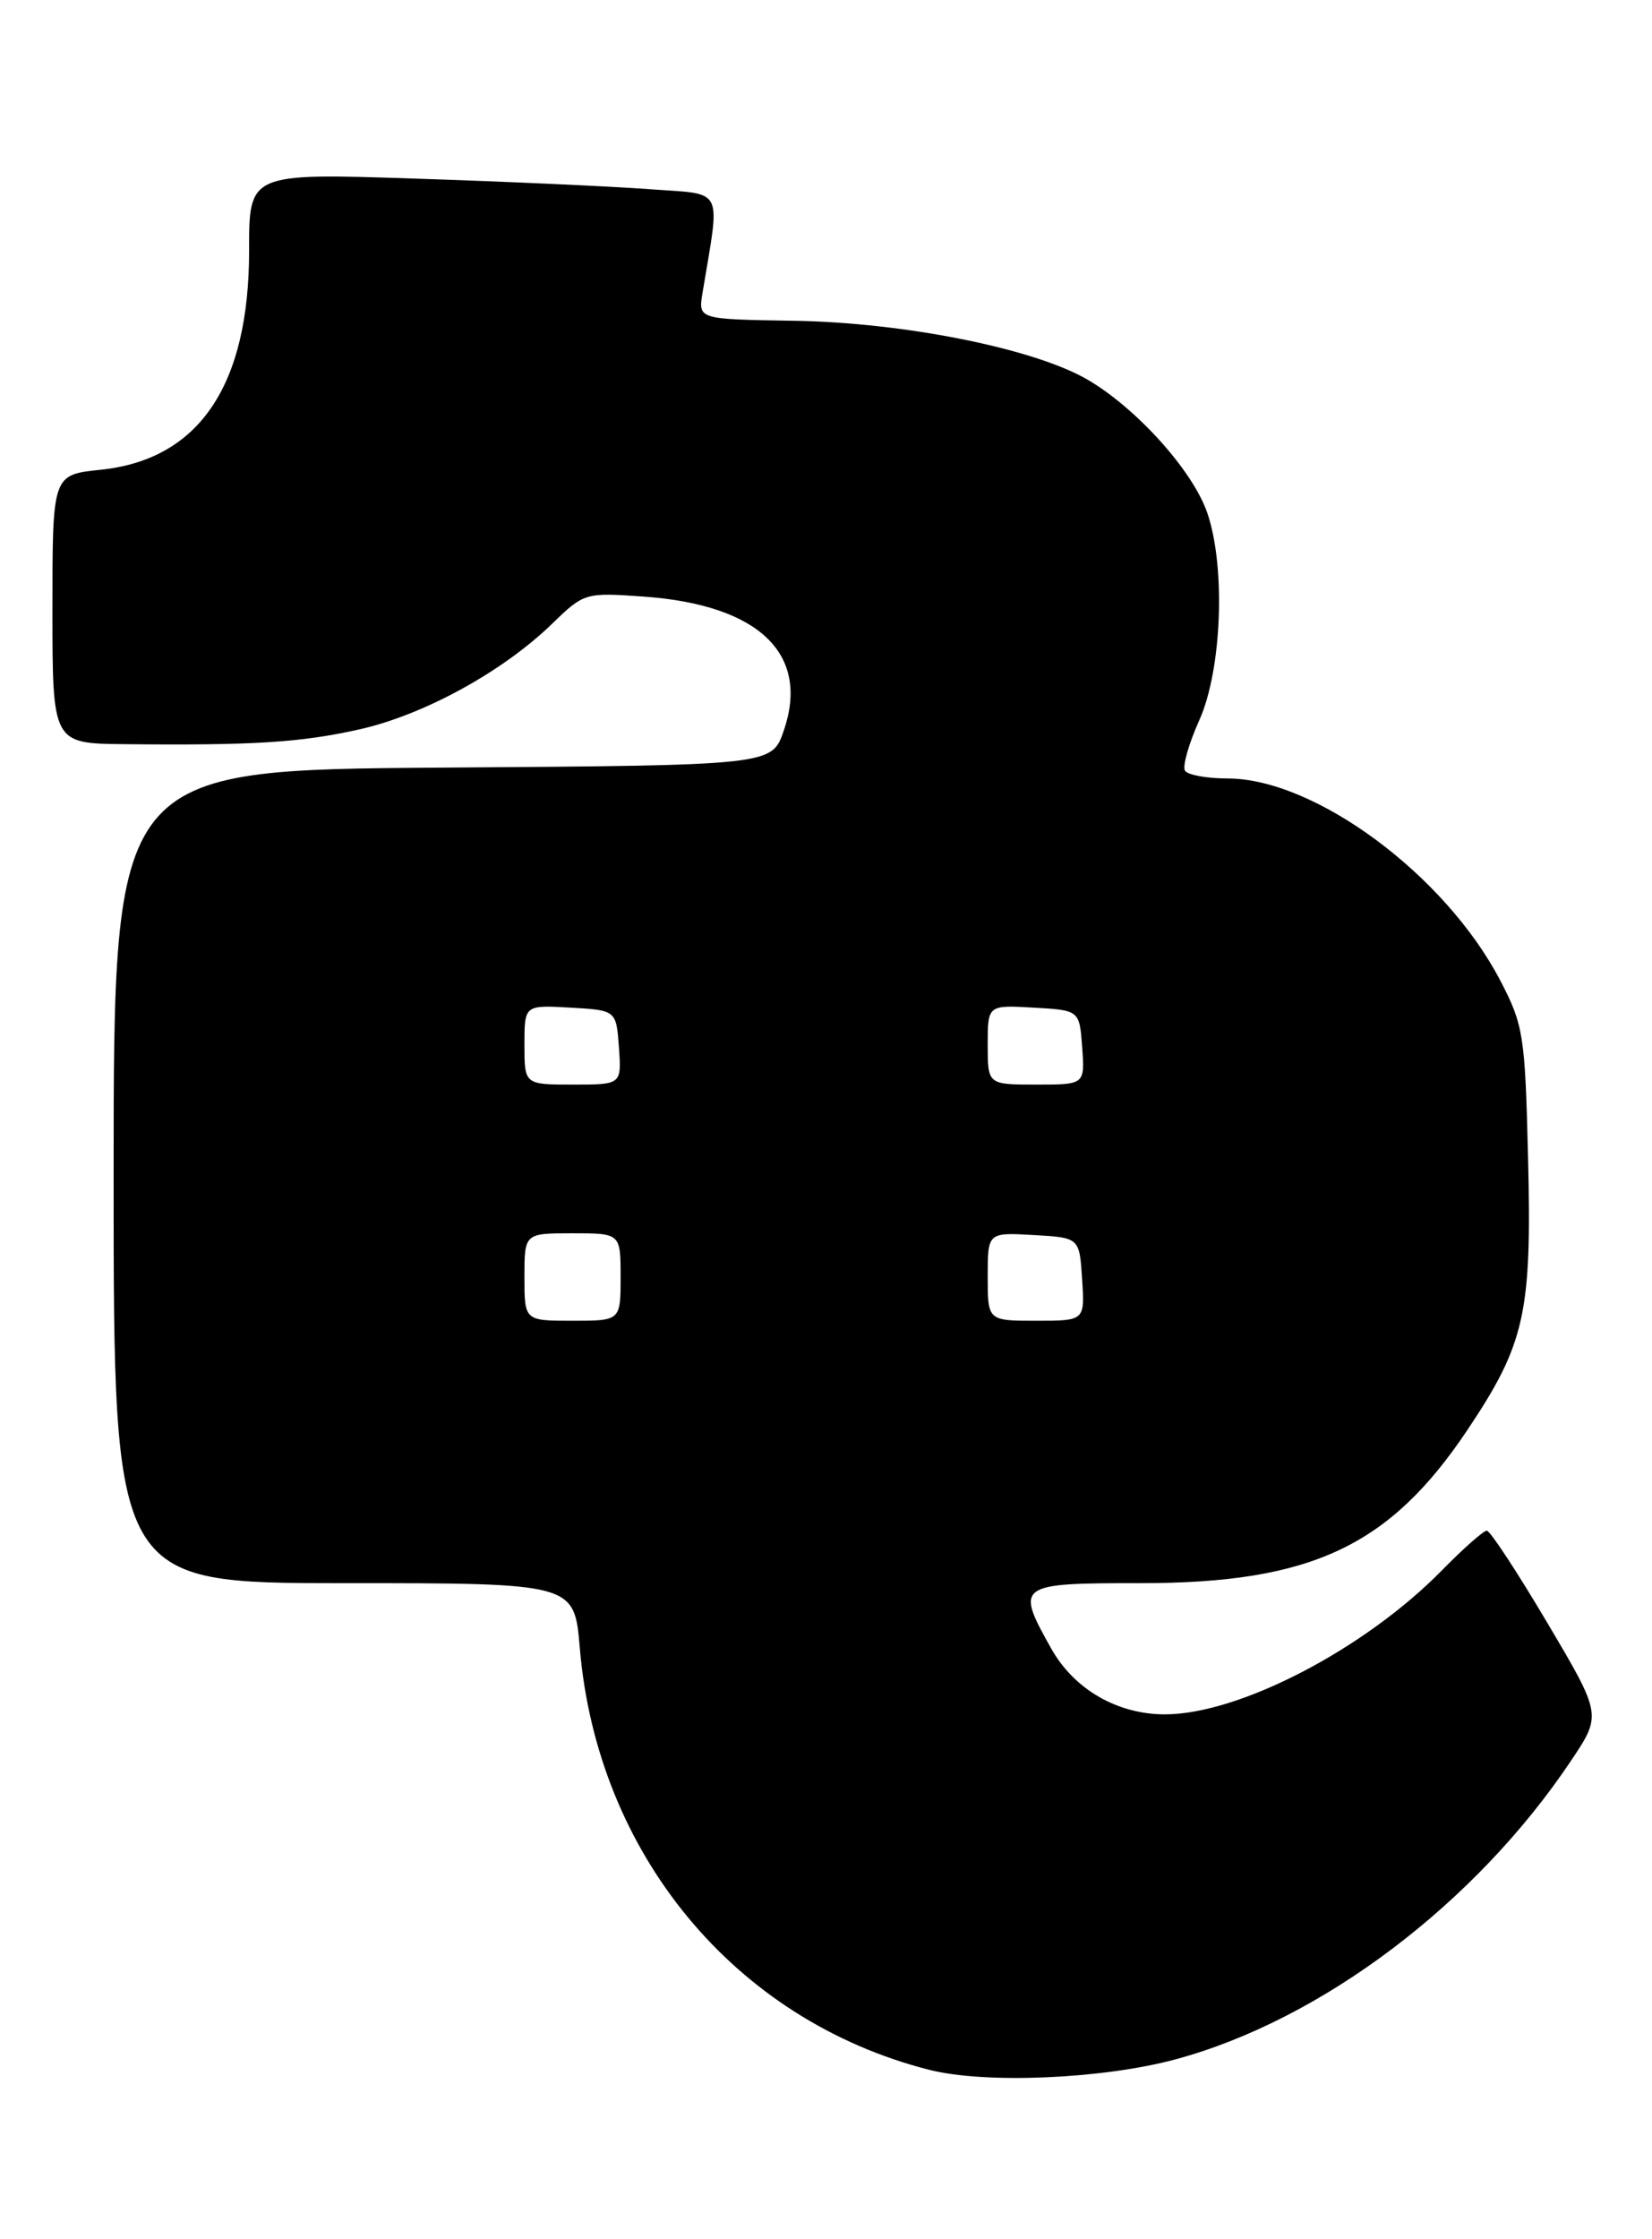 <?xml version="1.0" encoding="UTF-8" standalone="no"?>
<!DOCTYPE svg PUBLIC "-//W3C//DTD SVG 1.1//EN" "http://www.w3.org/Graphics/SVG/1.1/DTD/svg11.dtd" >
<svg xmlns="http://www.w3.org/2000/svg" xmlns:xlink="http://www.w3.org/1999/xlink" version="1.1" viewBox="0 0 189 256">
 <g >
 <path fill="currentColor"
d=" M 134.50 235.44 C 151.19 230.93 168.81 217.64 179.75 201.28 C 183.25 196.05 183.25 196.05 177.02 185.53 C 173.59 179.74 170.48 175.00 170.10 175.00 C 169.72 175.00 167.41 177.04 164.96 179.54 C 156.13 188.54 141.77 196.00 133.27 196.00 C 127.84 196.00 122.89 193.14 120.28 188.50 C 116.14 181.13 116.32 181.00 130.52 181.00 C 150.02 181.00 158.98 176.80 167.90 163.46 C 174.48 153.62 175.26 150.12 174.82 132.38 C 174.48 118.35 174.30 117.19 171.63 112.08 C 165.32 100.01 150.43 89.00 140.42 89.00 C 138.06 89.00 135.87 88.60 135.57 88.11 C 135.26 87.62 136.00 85.03 137.20 82.36 C 139.80 76.59 140.25 64.74 138.10 58.58 C 136.43 53.79 130.05 46.70 124.45 43.42 C 118.35 39.85 103.43 36.86 90.69 36.67 C 79.88 36.50 79.88 36.50 80.37 33.50 C 82.41 21.16 82.99 22.28 74.32 21.63 C 70.02 21.31 57.95 20.76 47.50 20.42 C 28.49 19.79 28.49 19.79 28.50 28.64 C 28.50 44.09 22.77 52.55 11.49 53.71 C 6.00 54.28 6.00 54.28 6.00 69.64 C 6.00 85.00 6.00 85.00 14.25 85.08 C 29.11 85.23 34.41 84.89 41.16 83.38 C 48.52 81.72 57.54 76.78 63.18 71.30 C 66.82 67.77 66.96 67.73 73.68 68.21 C 86.85 69.16 92.70 74.77 89.66 83.56 C 88.30 87.50 88.30 87.50 50.65 87.76 C 13.00 88.02 13.00 88.02 13.00 134.51 C 13.00 181.00 13.00 181.00 39.35 181.00 C 65.71 181.00 65.71 181.00 66.33 188.39 C 68.32 211.96 84.06 230.96 106.27 236.63 C 112.69 238.27 126.11 237.70 134.50 235.44 Z  M 60.00 146.00 C 60.00 141.00 60.00 141.00 65.50 141.00 C 71.00 141.00 71.00 141.00 71.00 146.00 C 71.00 151.00 71.00 151.00 65.50 151.00 C 60.00 151.00 60.00 151.00 60.00 146.00 Z  M 113.00 145.95 C 113.00 140.90 113.00 140.90 118.25 141.20 C 123.50 141.50 123.50 141.50 123.80 146.25 C 124.11 151.00 124.11 151.00 118.55 151.00 C 113.00 151.00 113.00 151.00 113.00 145.95 Z  M 60.00 119.45 C 60.00 114.90 60.00 114.90 65.25 115.20 C 70.50 115.50 70.50 115.50 70.81 119.75 C 71.11 124.00 71.11 124.00 65.56 124.00 C 60.00 124.00 60.00 124.00 60.00 119.45 Z  M 113.00 119.45 C 113.00 114.90 113.00 114.90 118.25 115.20 C 123.50 115.50 123.50 115.50 123.81 119.75 C 124.11 124.00 124.11 124.00 118.56 124.00 C 113.00 124.00 113.00 124.00 113.00 119.45 Z "/>
</g>
</svg>